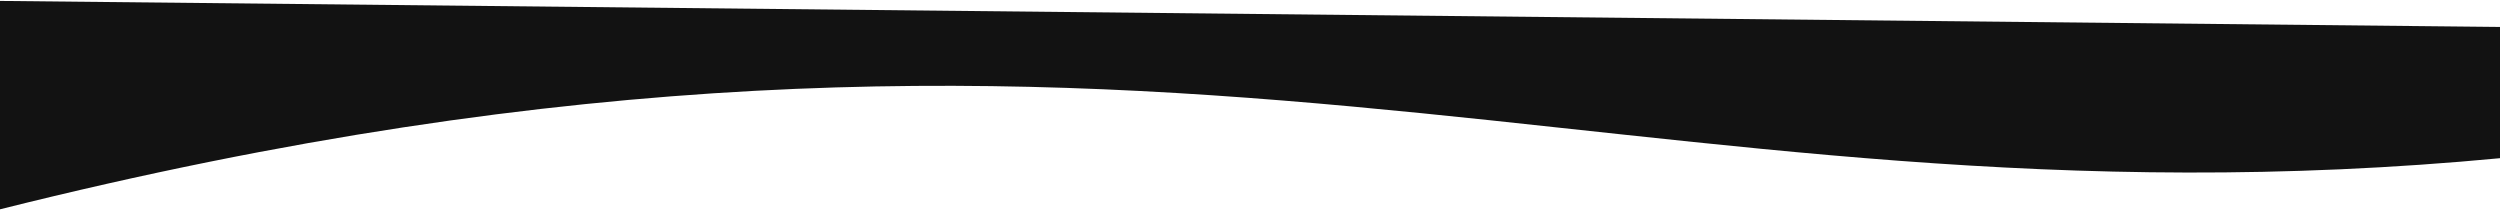 <svg width="1440" height="121" viewBox="0 0 1440 121" fill="none" xmlns="http://www.w3.org/2000/svg">
<path d="M1441 91.031C930 139.562 667 -46.438 0 120.562V0.531L1441 15.531V91.031Z" fill="#121212"/>
</svg>
